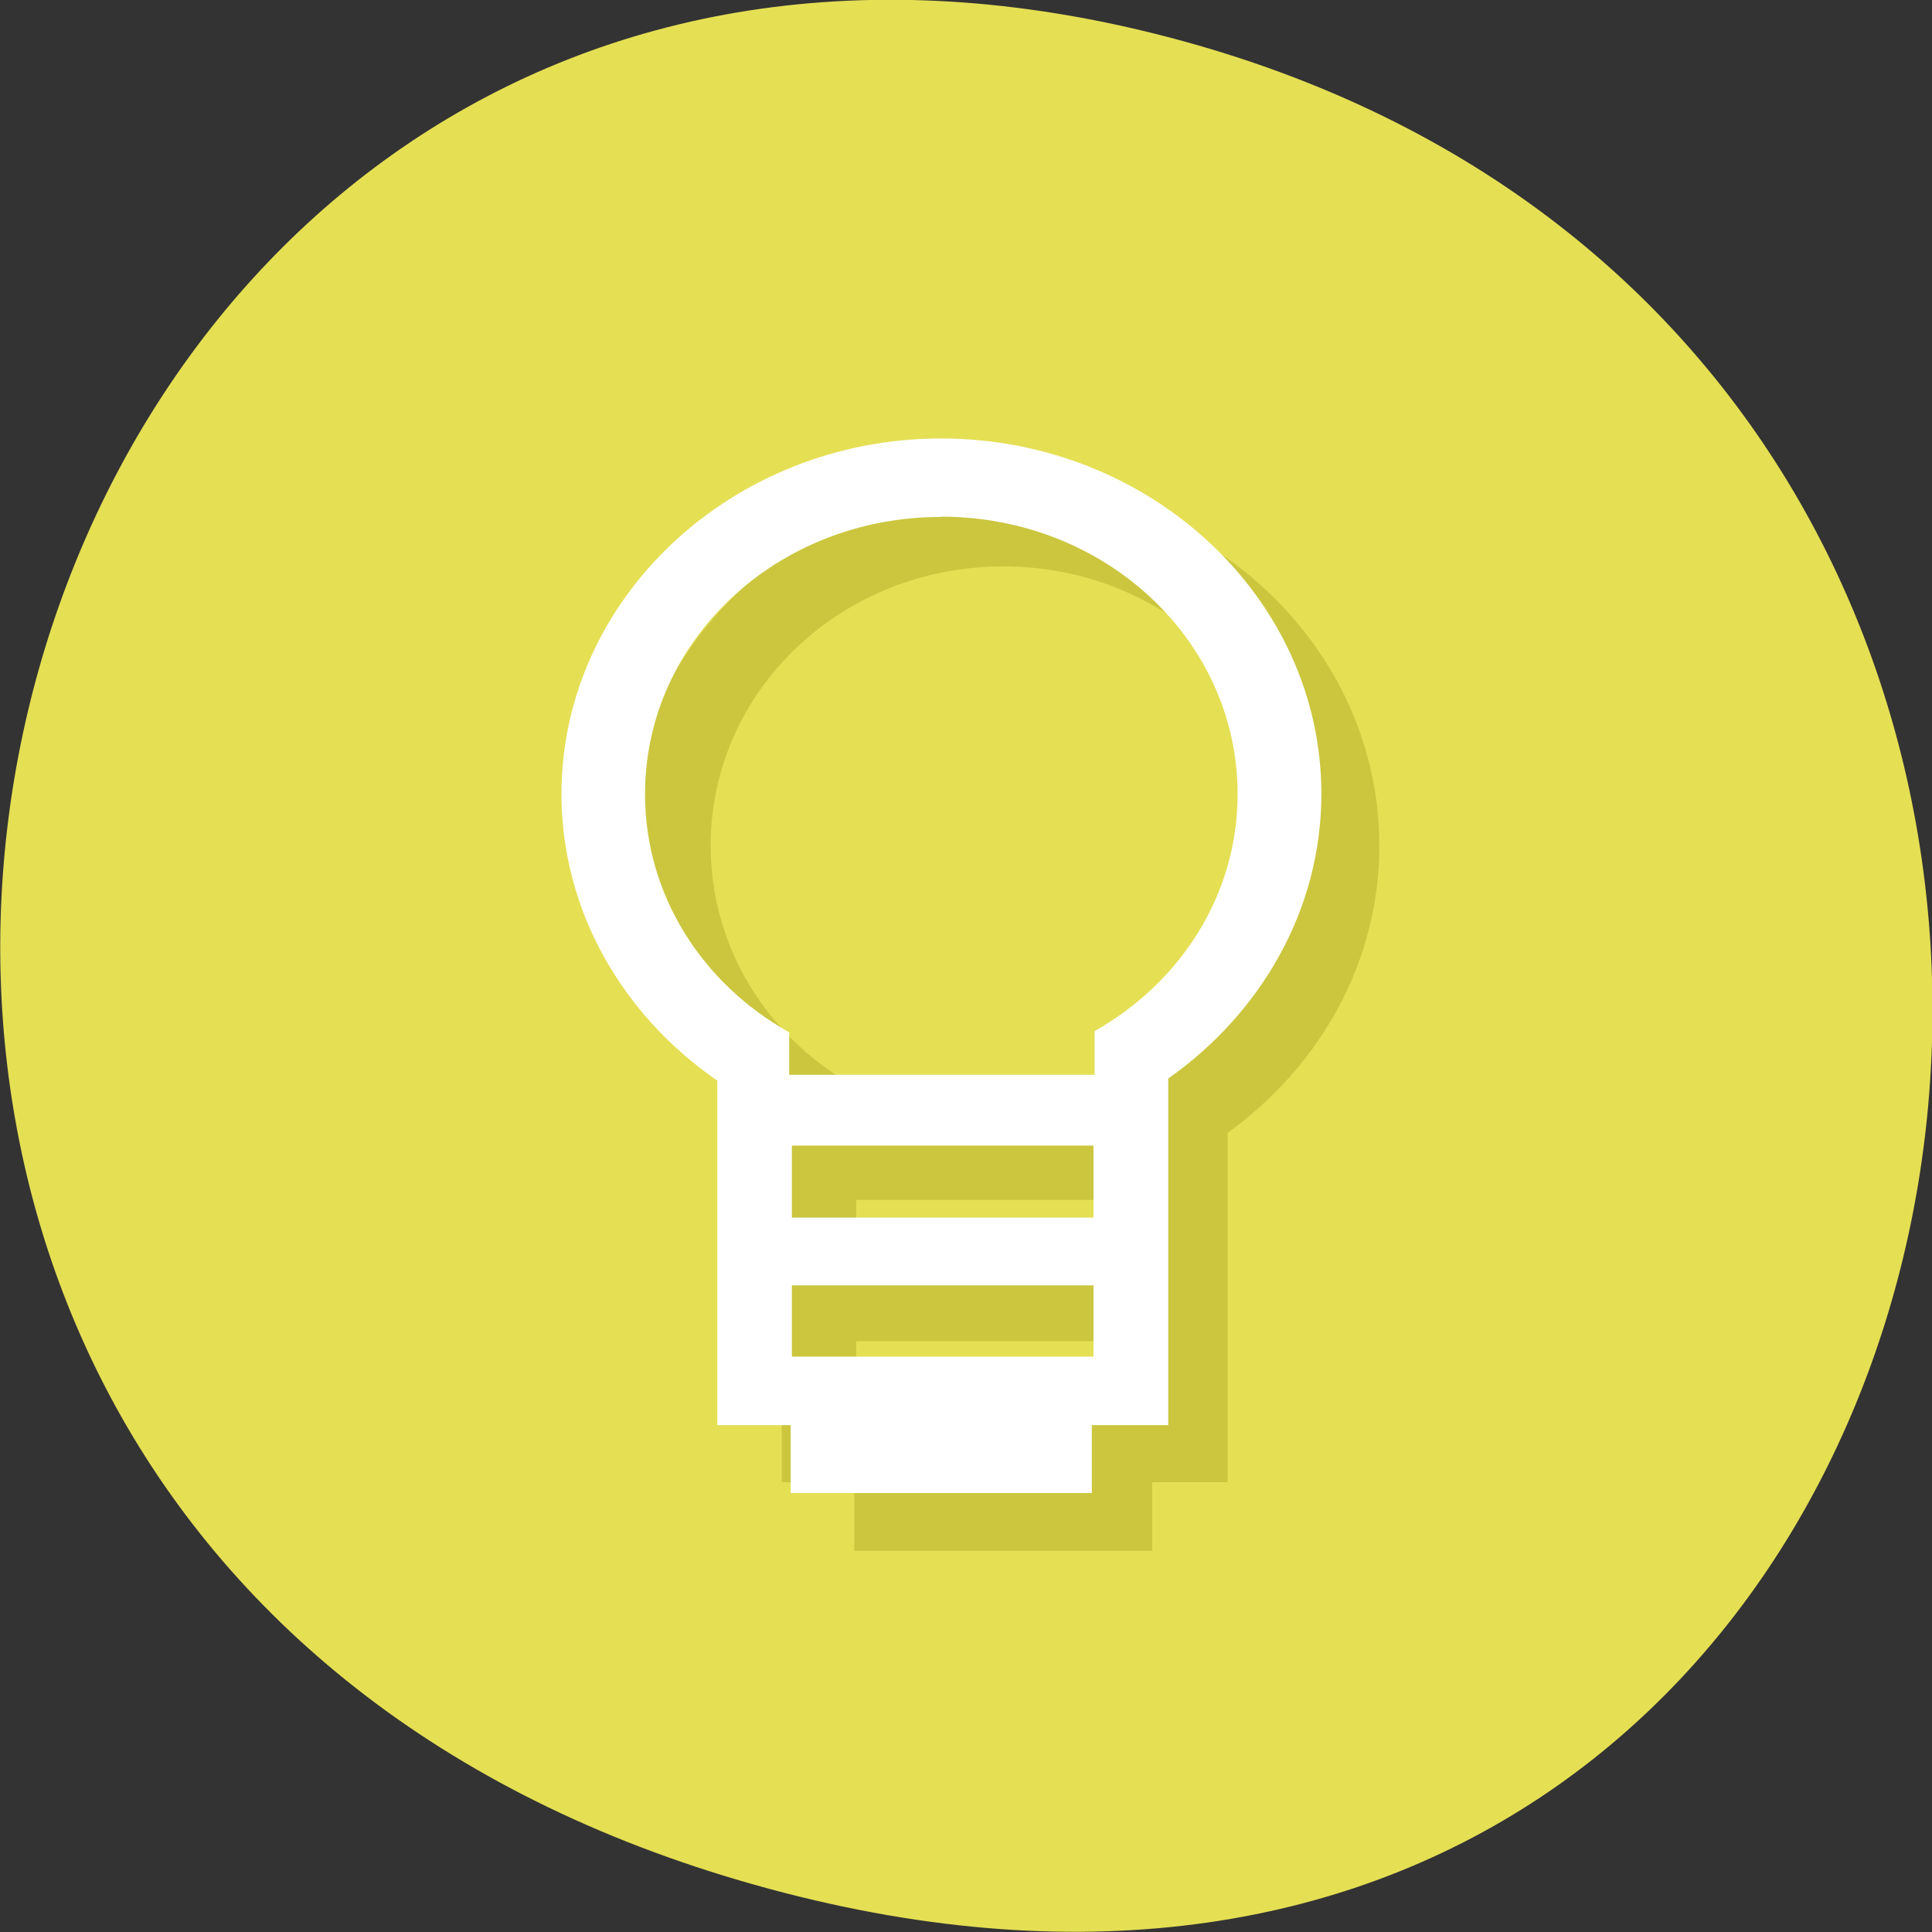 <svg xmlns="http://www.w3.org/2000/svg" viewBox="0 0 256 256"><rect x="0" y="0" width="256" height="256" fill="#333333" stroke="none"/><path d="m 102 250.3 c -170.9 -46.1 -109 -288 53.1 -245.3 c 162.1 42.72 117.8 291.4 -53.1 245.3" style="fill:#e5df54"/><path d="m 132.9 64.6 c -27.41 0 -49.75 21.33 -49.75 47.5 c 0 15.7 8.1 29.63 20.43 38.3 v 46 h 9.62 v 9.1 h 39.47 v -9.1 h 10 v -46.3 c 12.1 -8.69 20.1 -22.5 20.1 -38 c 0 -26.2 -22.45 -47.5 -49.83 -47.5 m 0 10.45 c 21.49 0 38.86 16.5 38.86 37 c 0 13.49 -7.52 25.2 -18.74 31.65 v 5.84 h -40 v -5.69 c -11.32 -6.44 -18.89 -18.2 -18.89 -31.8 c 0 -20.52 17.29 -37 38.81 -37 m -19.53 83.95 h 39.53 v 9.61 h -39.53 m 0 9.1 h 39.53 v 9.52 h -39.53" style="fill:#7f7f00;fill-opacity:0.26"/><path d="m 124.7 58.1 c -27.71 0 -50.3 21.2 -50.3 47.1 c 0 15.57 8.17 29.39 20.65 37.99 v 45.65 h 9.72 v 9 h 39.9 v -9 h 10.13 v -45.93 c 12.25 -8.63 20.29 -22.33 20.29 -37.71 c 0 -25.96 -22.69 -47.1 -50.4 -47.1 m 0 10.36 c 21.73 0 39.3 16.37 39.3 36.76 c 0 13.39 -7.59 24.98 -18.95 31.41 v 5.79 h -40.47 v -5.64 c -11.45 -6.39 -19.1 -18.1 -19.1 -31.55 c 0 -20.36 17.47 -36.73 39.2 -36.73 m -19.74 83.3 h 39.96 v 9.54 h -39.96 m 0 8.98 h 39.96 v 9.44 h -39.96" style="fill:#fff"/></svg>